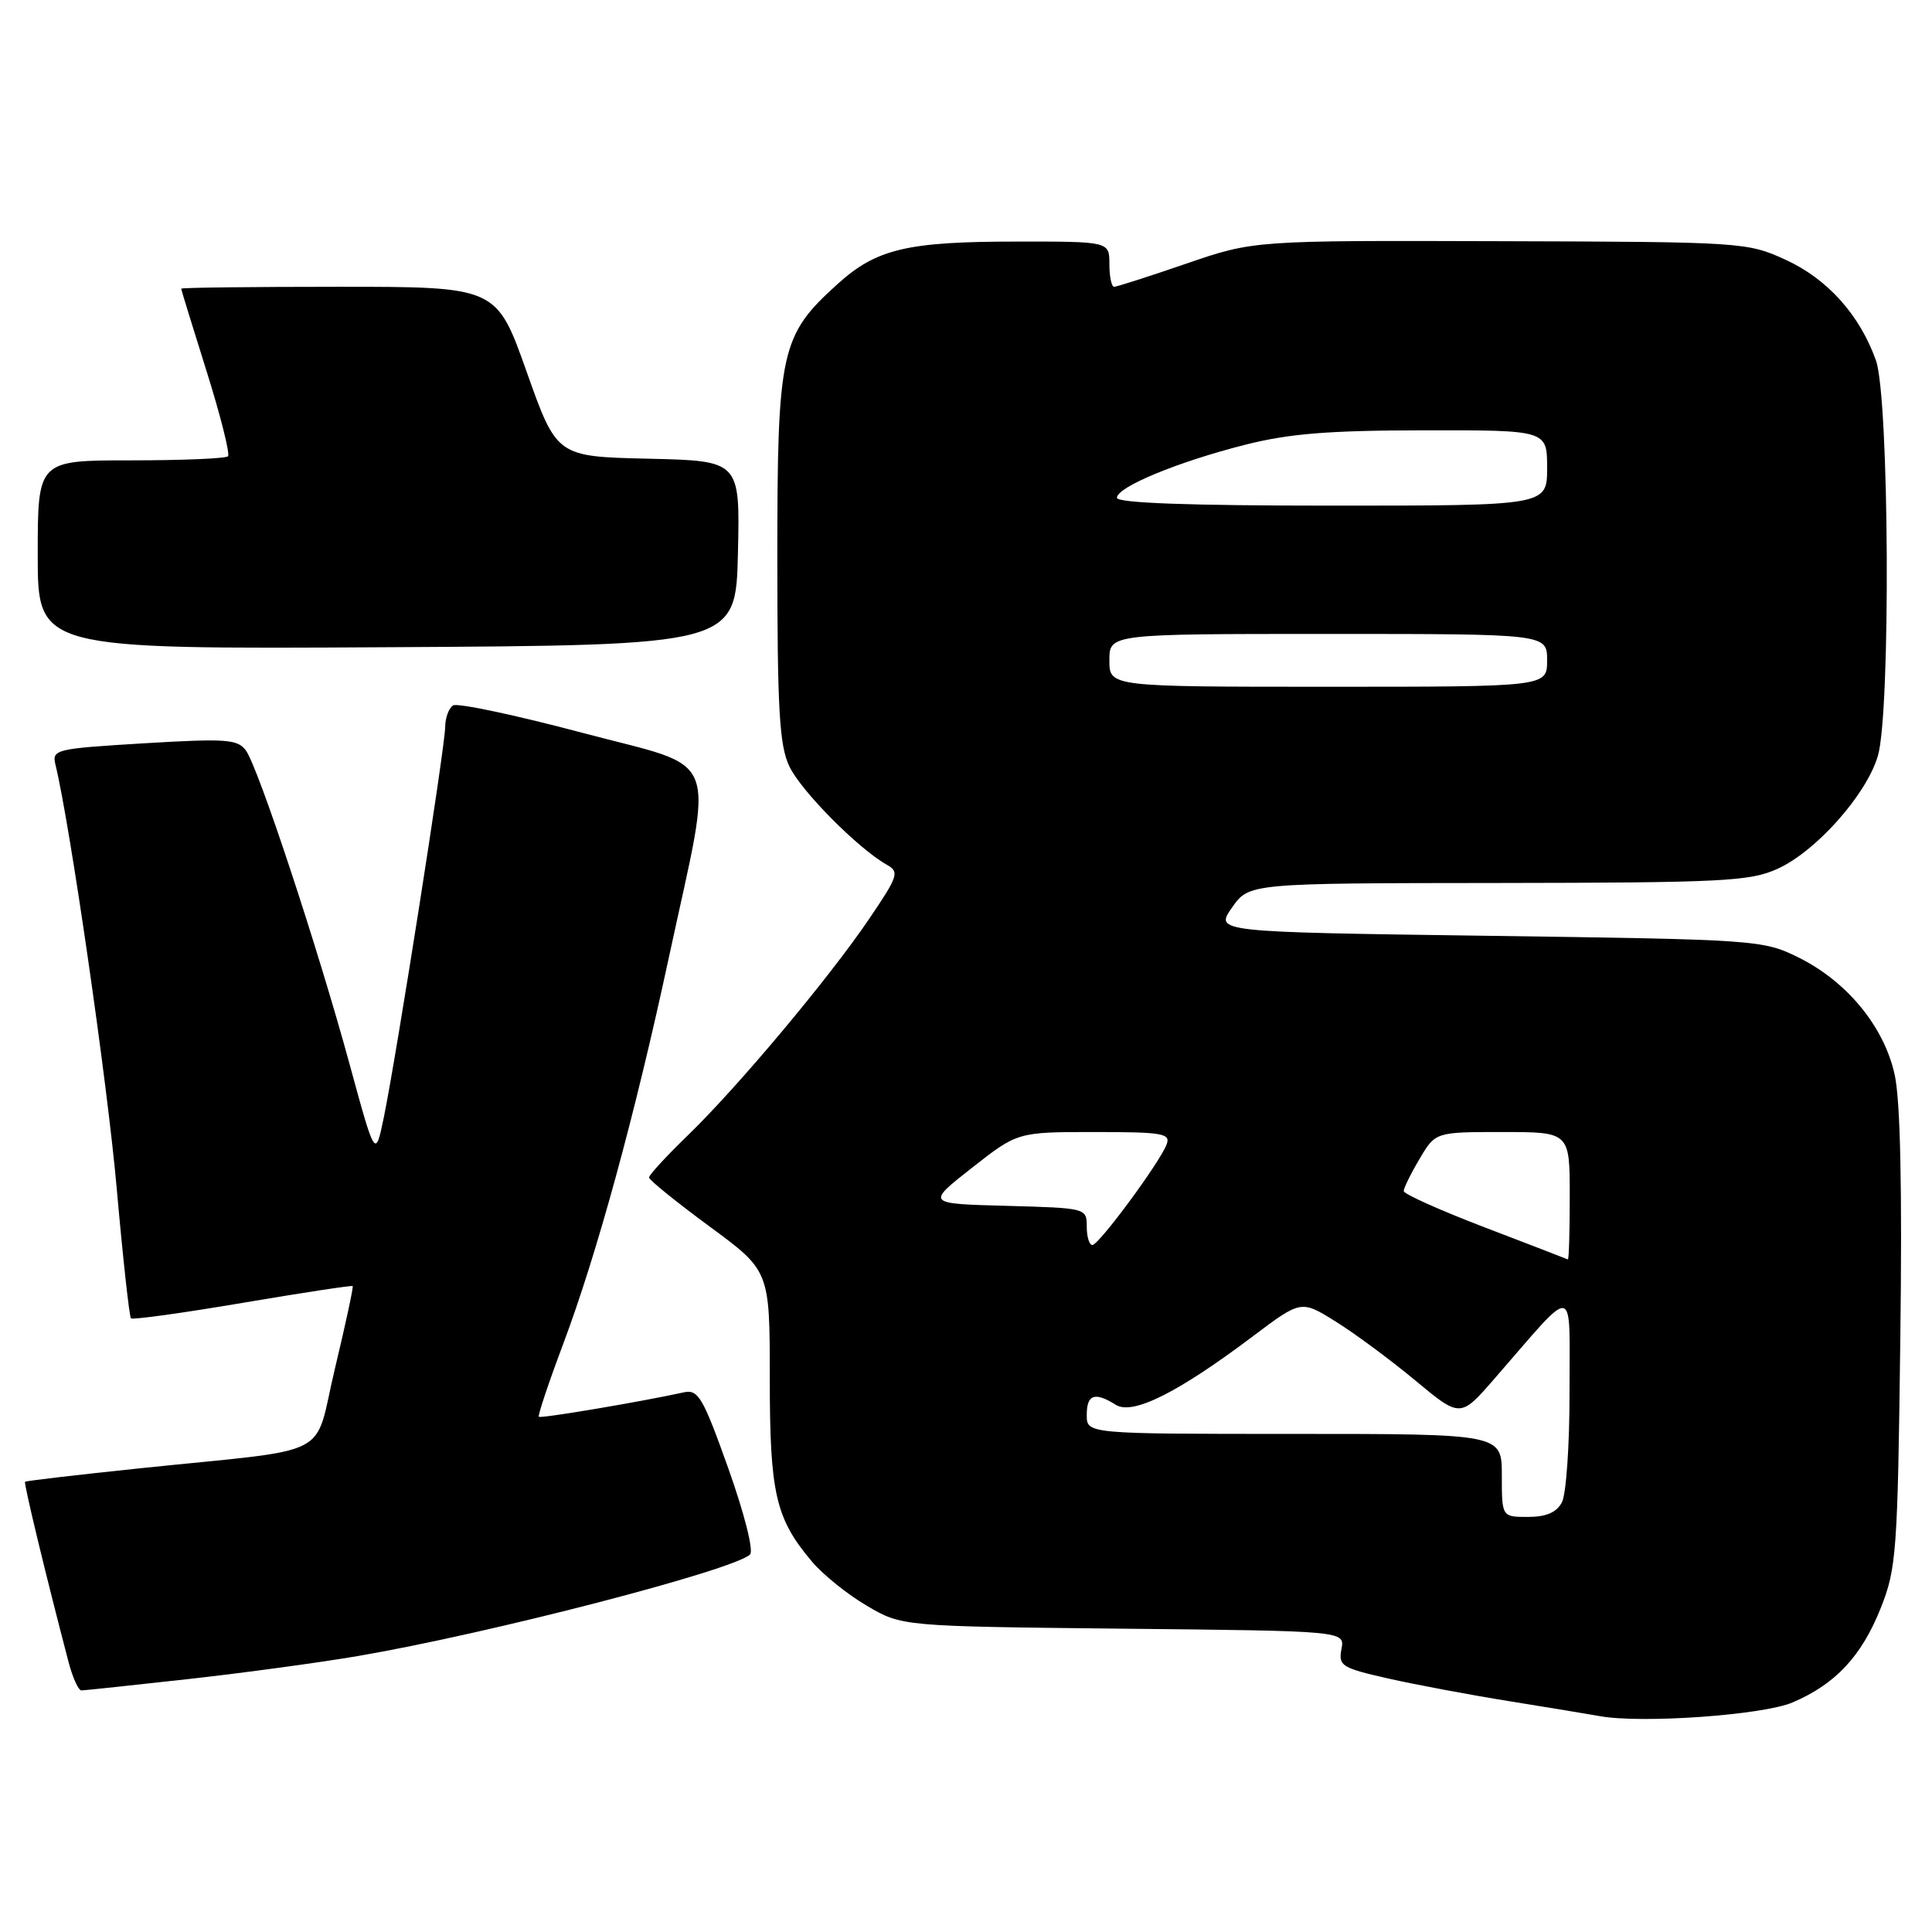 <?xml version="1.0" encoding="UTF-8" standalone="no"?>
<!DOCTYPE svg PUBLIC "-//W3C//DTD SVG 1.1//EN" "http://www.w3.org/Graphics/SVG/1.1/DTD/svg11.dtd" >
<svg xmlns="http://www.w3.org/2000/svg" xmlns:xlink="http://www.w3.org/1999/xlink" version="1.1" viewBox="0 0 256 256">
 <g >
 <path fill="currentColor"
d=" M 237.50 225.59 C 243.19 223.18 246.66 219.47 249.21 213.07 C 251.29 207.84 251.45 205.64 251.80 177.50 C 252.06 157.45 251.81 145.80 251.05 142.38 C 249.64 136.00 244.71 130.02 238.25 126.84 C 233.60 124.55 232.72 124.49 197.24 124.00 C 160.98 123.50 160.98 123.50 163.24 120.27 C 165.50 117.03 165.50 117.03 198.50 117.00 C 228.32 116.96 231.89 116.78 235.54 115.12 C 240.63 112.81 247.29 105.33 248.82 100.19 C 250.54 94.46 250.34 52.70 248.57 47.75 C 246.42 41.72 242.14 36.95 236.58 34.41 C 231.53 32.10 230.84 32.05 198.79 31.96 C 166.14 31.86 166.14 31.86 157.20 34.93 C 152.28 36.62 147.98 38.00 147.63 38.00 C 147.28 38.00 147.00 36.65 147.00 35.00 C 147.00 32.00 147.00 32.00 134.75 32.01 C 120.20 32.01 116.14 32.97 110.99 37.63 C 103.43 44.45 103.00 46.43 103.00 73.91 C 103.00 94.03 103.27 98.77 104.59 101.54 C 106.12 104.78 113.66 112.40 117.47 114.56 C 119.21 115.54 119.05 116.03 115.11 121.84 C 109.76 129.71 97.80 143.99 91.12 150.46 C 88.30 153.19 86.00 155.69 86.00 156.02 C 86.00 156.35 89.60 159.26 94.00 162.50 C 102.00 168.38 102.00 168.38 102.00 182.57 C 102.00 197.89 102.75 201.18 107.57 206.90 C 109.02 208.63 112.30 211.27 114.86 212.77 C 119.50 215.50 119.50 215.50 148.86 215.81 C 178.21 216.11 178.21 216.11 177.75 218.51 C 177.33 220.73 177.77 221.01 183.90 222.40 C 187.53 223.22 194.78 224.58 200.00 225.42 C 205.22 226.26 210.62 227.15 212.00 227.40 C 217.54 228.40 233.57 227.26 237.50 225.59 Z  M 25.00 222.48 C 32.42 221.65 42.55 220.27 47.50 219.42 C 64.88 216.44 97.21 208.06 99.38 205.98 C 99.89 205.50 98.65 200.61 96.51 194.58 C 93.15 185.16 92.52 184.08 90.62 184.49 C 84.85 185.76 71.65 187.98 71.40 187.73 C 71.24 187.57 72.68 183.26 74.60 178.15 C 79.08 166.23 84.11 147.86 88.60 127.00 C 94.63 98.95 95.82 102.07 77.16 97.10 C 68.32 94.75 60.62 93.12 60.04 93.47 C 59.47 93.83 59.00 95.10 58.99 96.31 C 58.99 98.85 52.54 139.86 50.87 148.00 C 49.73 153.50 49.73 153.50 46.32 141.00 C 42.05 125.37 34.22 101.68 32.58 99.44 C 31.49 97.95 29.96 97.84 19.10 98.49 C 7.25 99.21 6.86 99.30 7.36 101.37 C 9.30 109.37 14.21 143.36 15.46 157.40 C 16.28 166.69 17.14 174.47 17.35 174.69 C 17.57 174.90 24.21 173.98 32.12 172.64 C 40.03 171.30 46.60 170.30 46.73 170.41 C 46.85 170.53 45.80 175.41 44.40 181.26 C 41.45 193.53 44.78 191.82 18.52 194.56 C 10.28 195.42 3.45 196.22 3.32 196.34 C 3.13 196.54 6.07 208.73 9.09 220.25 C 9.63 222.31 10.40 224.00 10.79 223.99 C 11.18 223.99 17.57 223.30 25.00 222.48 Z  M 97.78 73.28 C 98.06 61.06 98.06 61.06 85.91 60.78 C 73.77 60.50 73.77 60.50 69.78 49.25 C 65.79 38.00 65.79 38.00 44.90 38.00 C 33.40 38.00 24.00 38.11 24.01 38.25 C 24.01 38.39 25.53 43.32 27.38 49.21 C 29.23 55.10 30.50 60.16 30.21 60.46 C 29.91 60.76 24.12 61.00 17.33 61.00 C 5.00 61.00 5.00 61.00 5.00 73.51 C 5.00 86.02 5.00 86.02 51.25 85.76 C 97.50 85.50 97.50 85.50 97.78 73.28 Z  M 199.00 195.50 C 199.00 190.00 199.00 190.00 171.50 190.00 C 144.00 190.00 144.00 190.00 144.00 187.50 C 144.00 184.76 145.05 184.39 147.86 186.15 C 150.09 187.54 156.07 184.55 165.98 177.09 C 172.40 172.26 172.40 172.26 176.95 175.09 C 179.45 176.64 184.20 180.15 187.50 182.89 C 193.50 187.88 193.50 187.88 198.00 182.71 C 209.04 170.03 207.94 169.85 207.97 184.32 C 207.99 191.36 207.53 198.00 206.96 199.07 C 206.25 200.41 204.87 201.00 202.46 201.00 C 199.00 201.00 199.00 201.00 199.00 195.50 Z  M 196.75 162.64 C 190.84 160.38 186.00 158.21 186.00 157.82 C 186.00 157.43 186.94 155.51 188.10 153.56 C 190.20 150.00 190.20 150.00 199.10 150.00 C 208.00 150.00 208.00 150.00 208.00 158.50 C 208.00 163.18 207.89 166.94 207.75 166.88 C 207.61 166.81 202.66 164.90 196.75 162.64 Z  M 144.00 162.53 C 144.00 160.08 143.93 160.07 133.36 159.78 C 122.73 159.50 122.73 159.50 128.78 154.75 C 134.83 150.00 134.83 150.00 145.02 150.00 C 154.08 150.00 155.14 150.18 154.58 151.65 C 153.66 154.06 145.63 164.94 144.75 164.97 C 144.34 164.99 144.00 163.89 144.00 162.53 Z  M 147.00 87.50 C 147.00 84.00 147.00 84.00 176.00 84.00 C 205.00 84.00 205.00 84.00 205.00 87.50 C 205.00 91.00 205.00 91.00 176.00 91.00 C 147.00 91.00 147.00 91.00 147.00 87.50 Z  M 148.00 65.96 C 148.00 64.53 156.04 61.20 165.00 58.93 C 170.83 57.45 176.12 57.03 188.75 57.02 C 205.00 57.00 205.00 57.00 205.00 62.00 C 205.00 67.00 205.00 67.00 176.50 67.00 C 157.51 67.00 148.00 66.65 148.00 65.96 Z "/>
</g>
</svg>